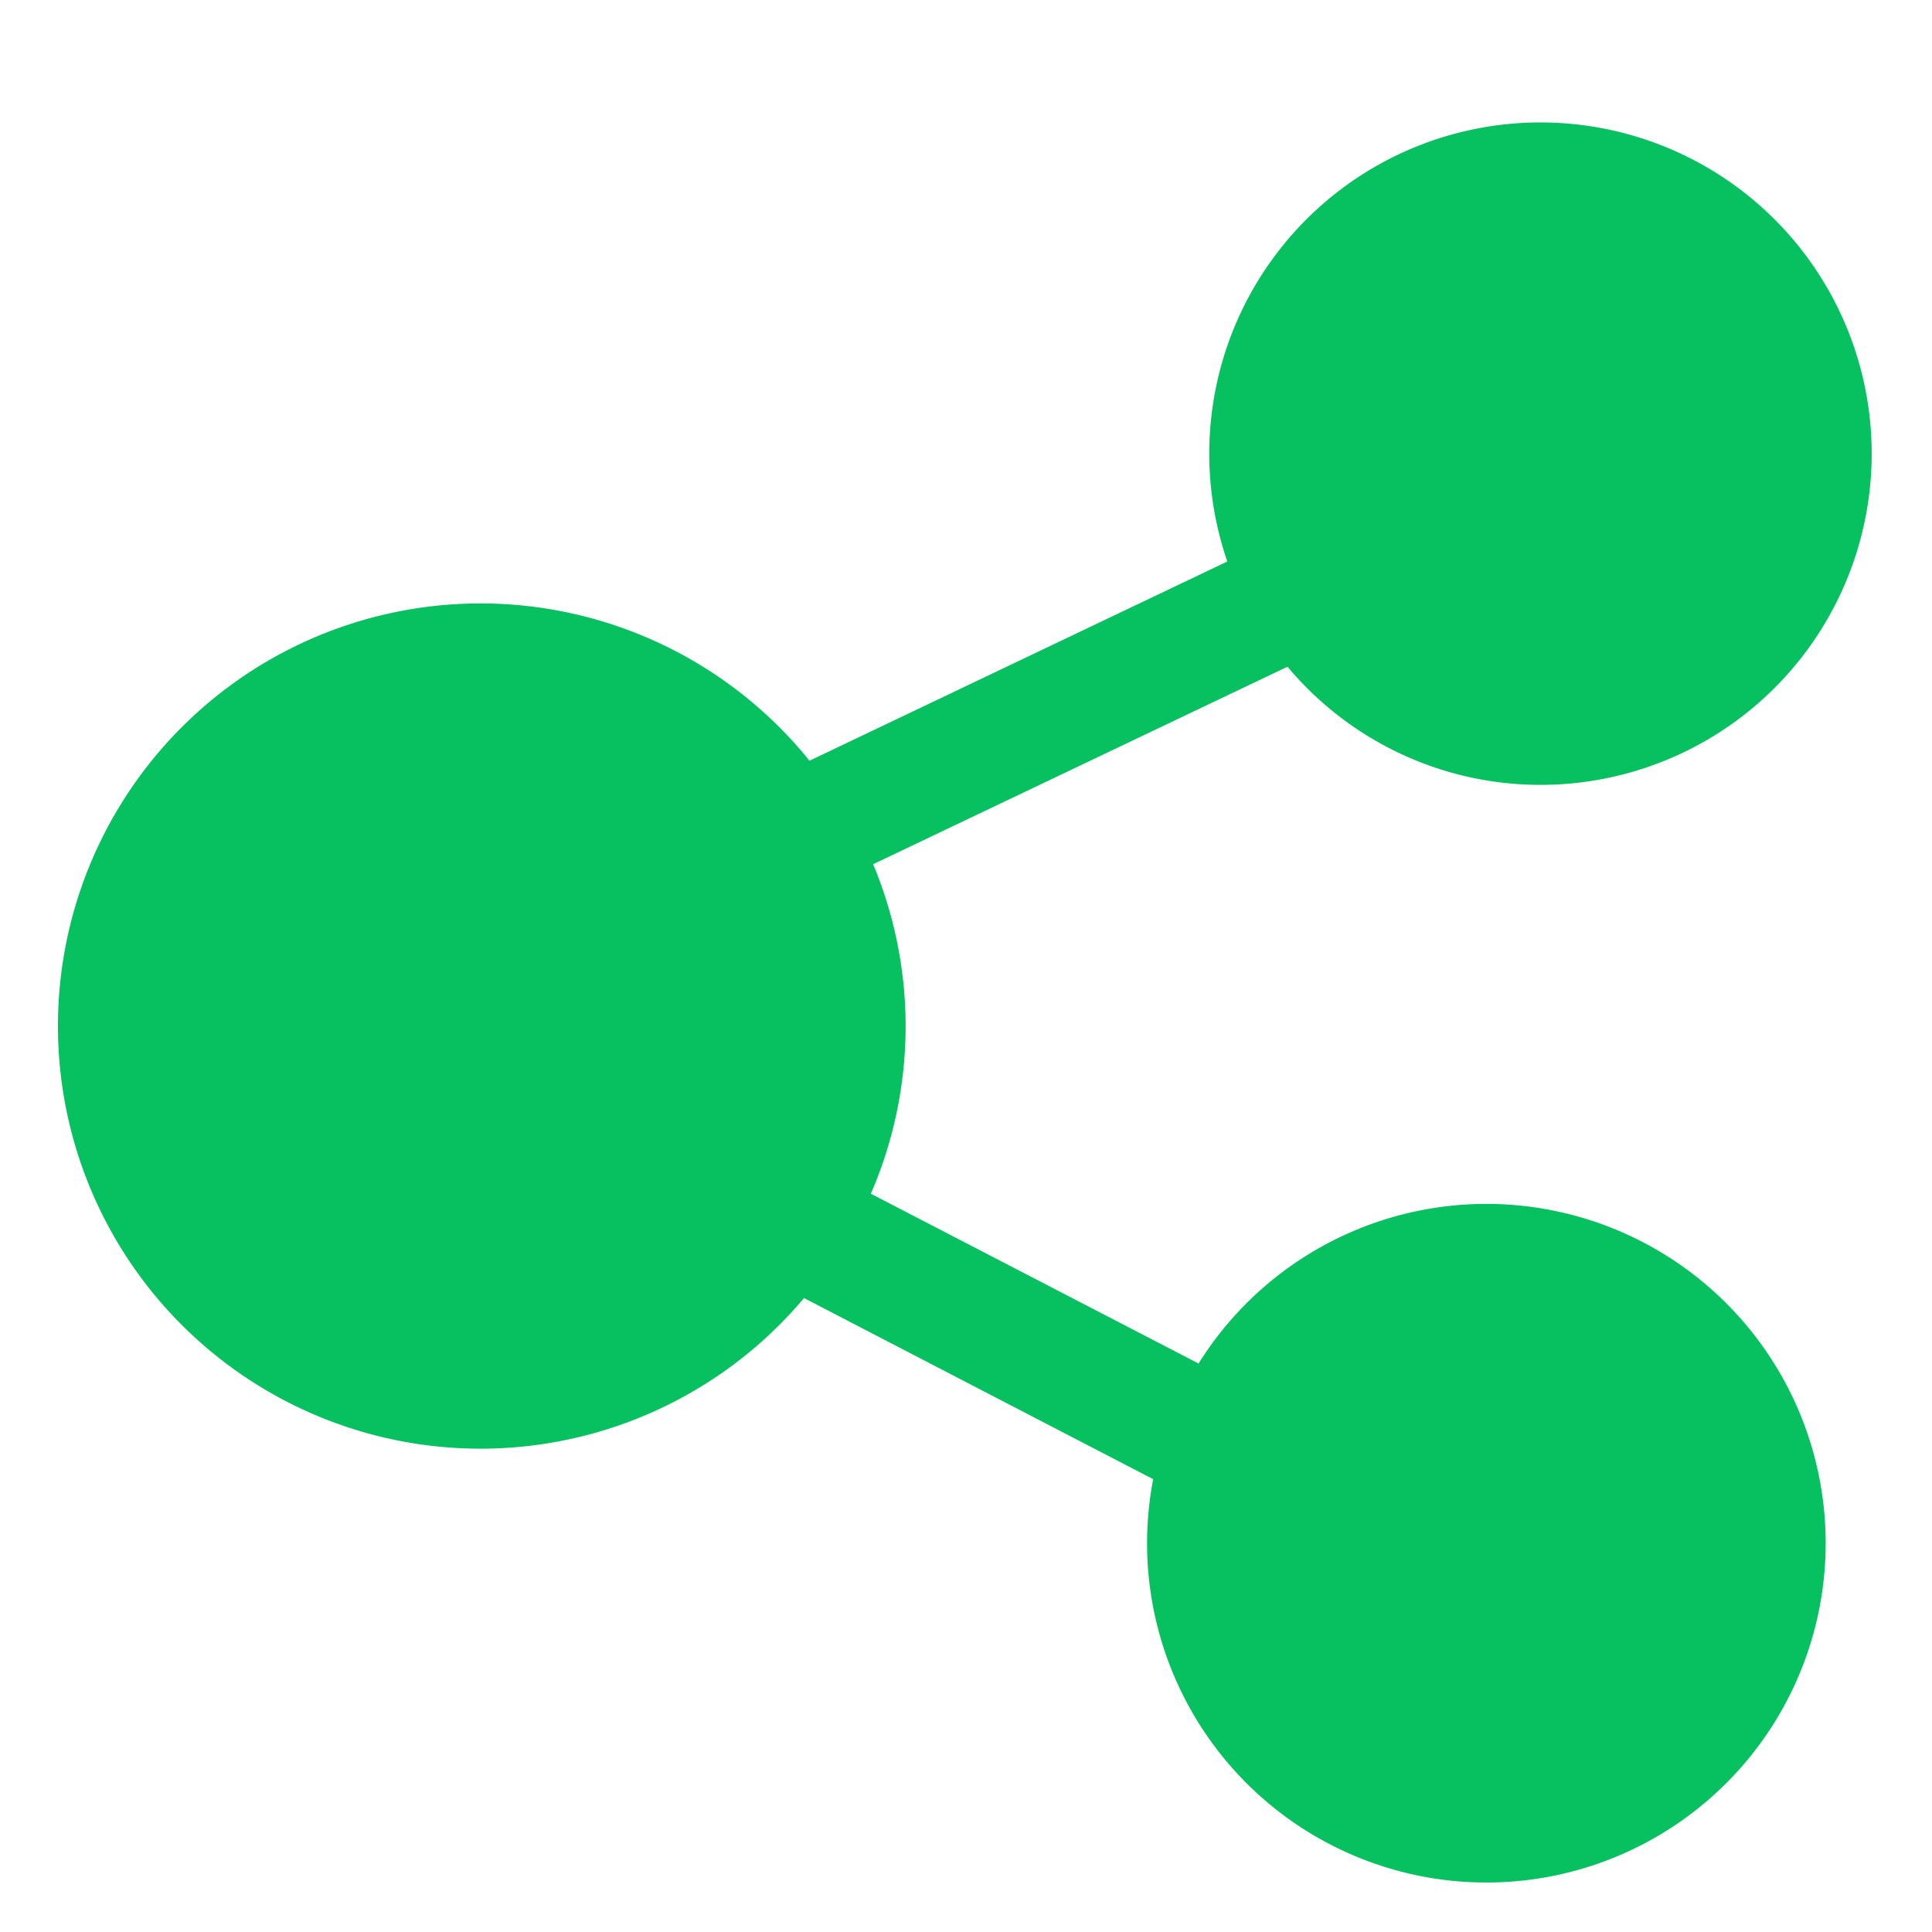 <svg t="1682954718553" class="icon" viewBox="0 0 1024 1024" version="1.1"
  xmlns="http://www.w3.org/2000/svg" p-id="14628" width="200" height="200">
  <path
    d="M816 416a174.816 174.816 0 0 1-133.6-62.624l-219.616 104.672a222.944 222.944 0 0 1-1.216 174.656l173.696 89.984A179.84 179.84 0 1 1 611.2 784l-185.056-96a224 224 0 1 1 2.912-284.8l221.44-105.6A175.552 175.552 0 1 1 816 416z"
    fill="#07c160" p-id="14629"></path>
</svg>